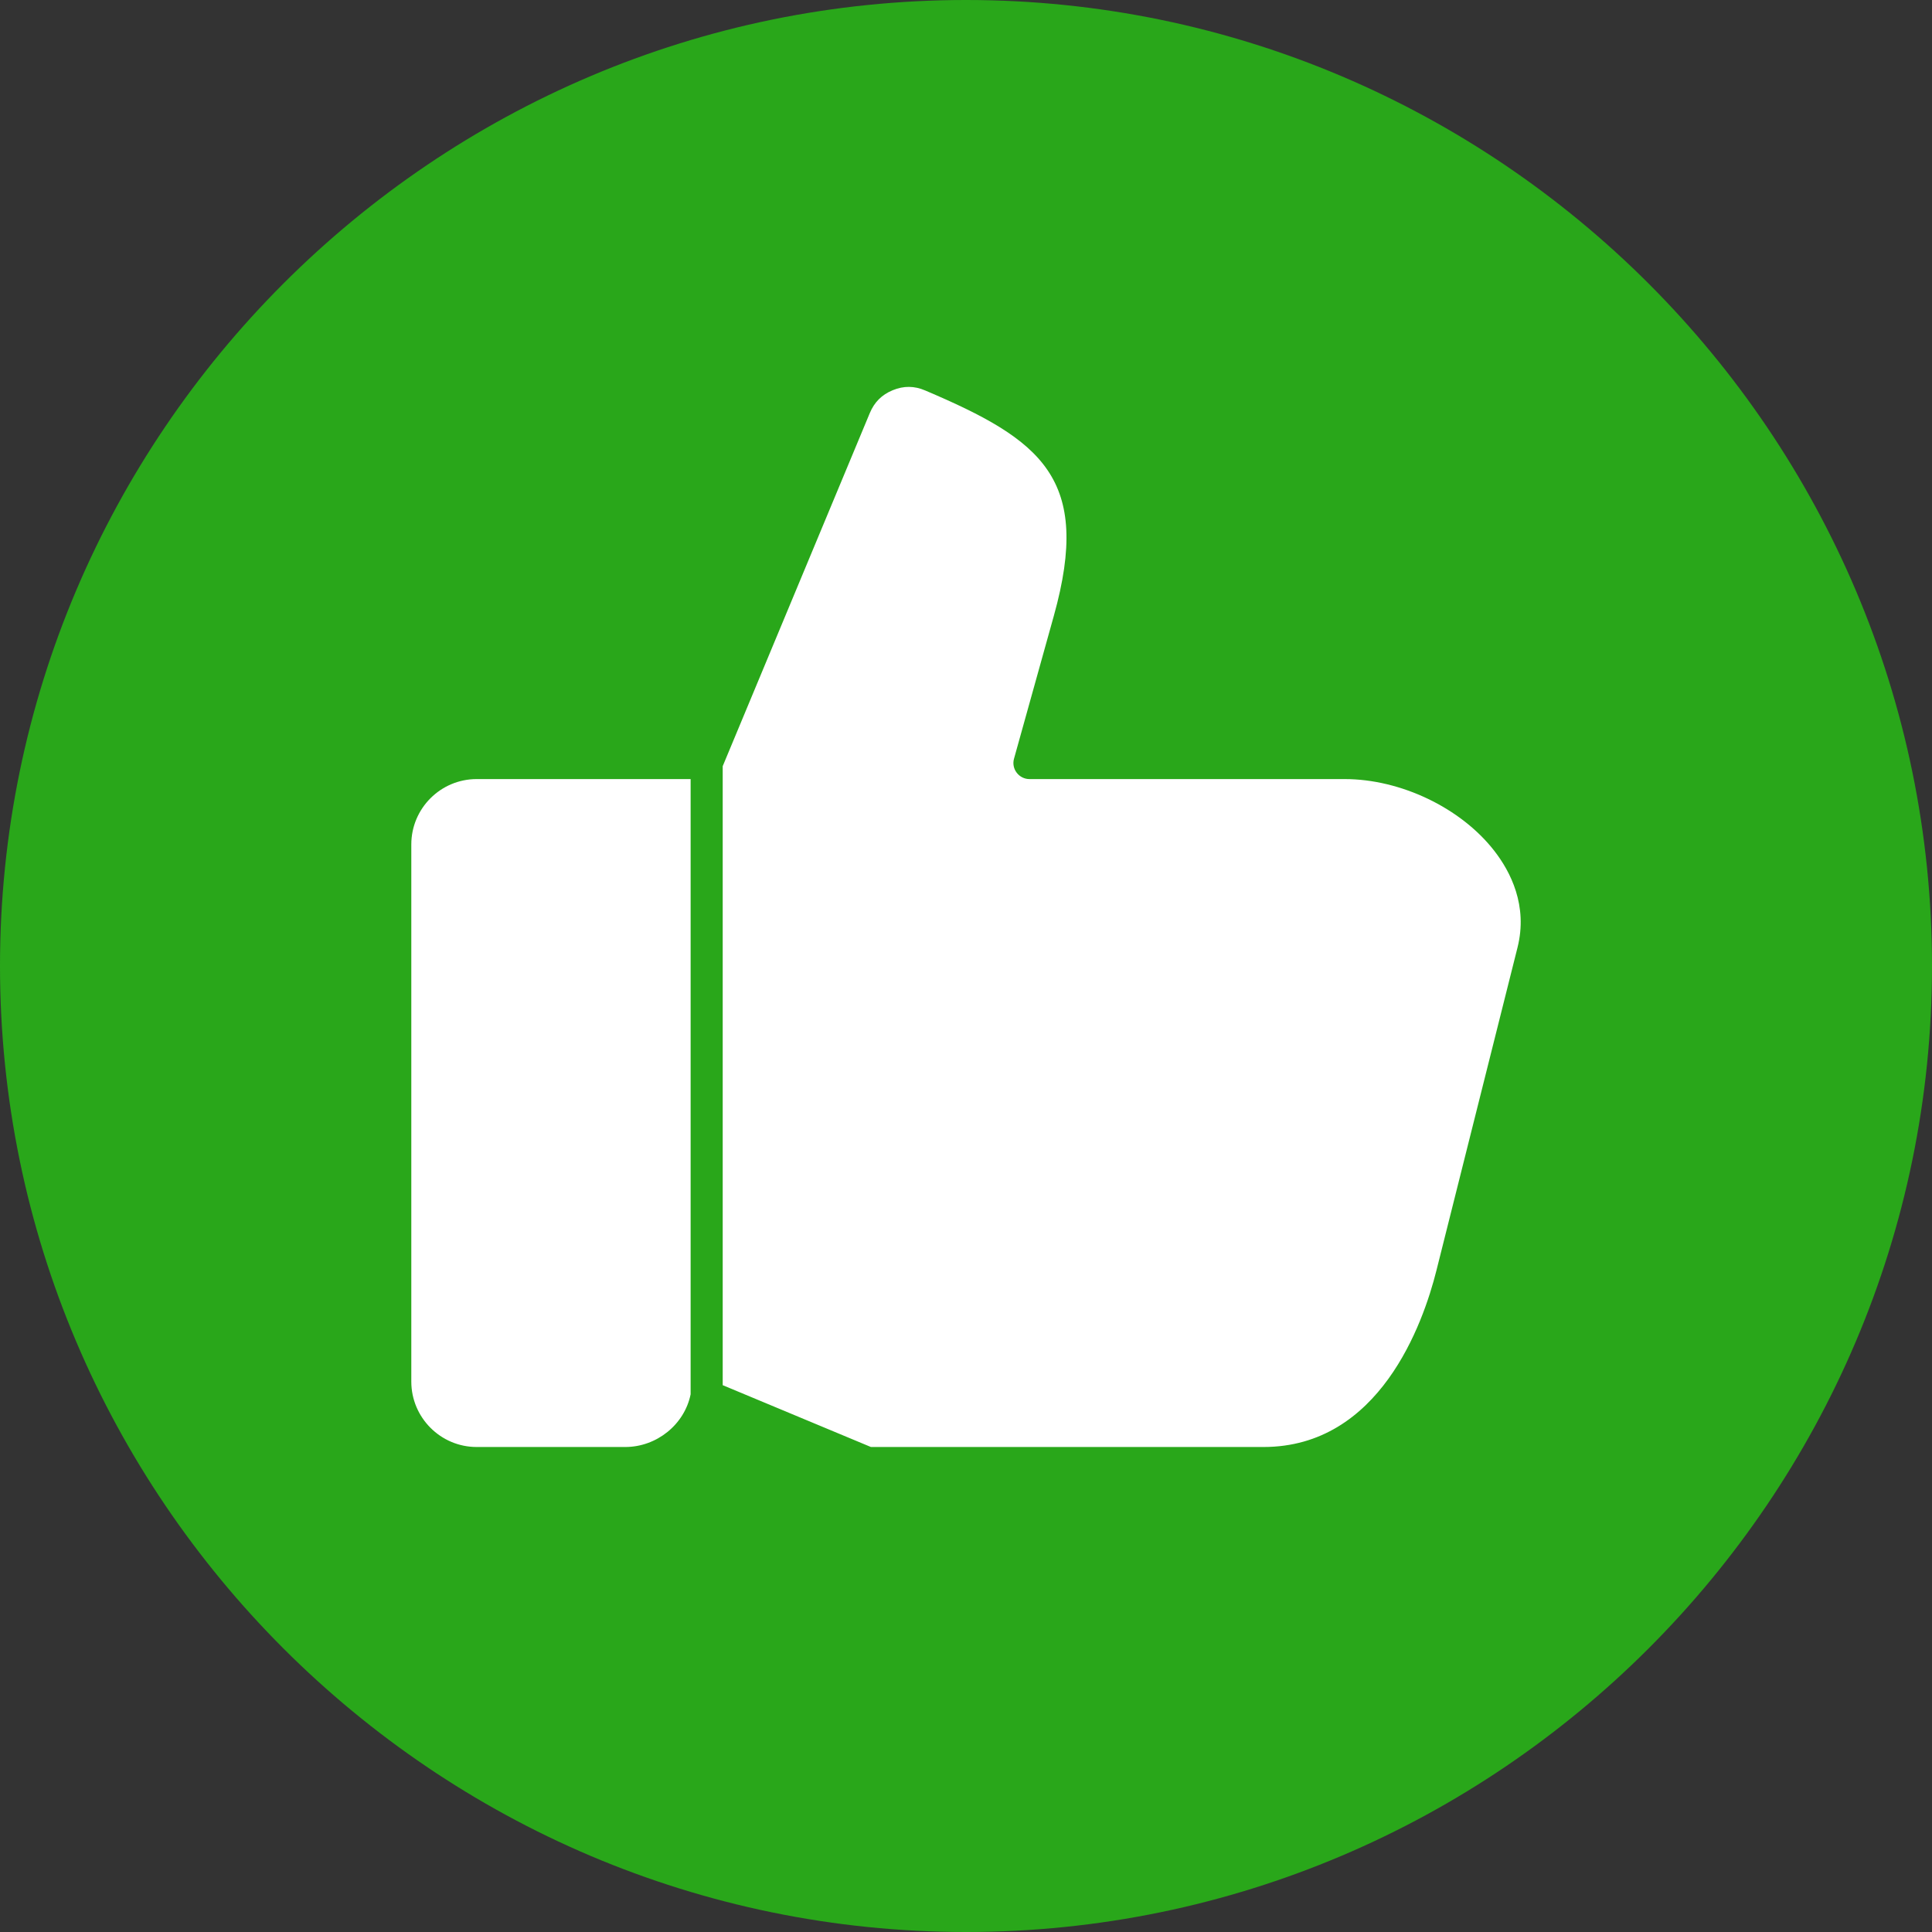 <svg width="28" height="28" viewBox="0 0 28 28" fill="none" xmlns="http://www.w3.org/2000/svg">
<rect x="0" y="0" width="28" height="28" fill="#333333" stroke="none"/>
<g clip-path="url(#clip0_2369_4489)">
<path fill-rule="evenodd" clip-rule="evenodd" d="M14 28C21.711 28 28 21.711 28 14C28 6.289 21.711 0 14 0C6.289 0 0 6.289 0 14C0 21.711 6.289 28 14 28Z" fill="#29A71A"/>
<path d="M6.908 11.291H10.009V20.207C9.921 20.644 9.518 20.971 9.062 20.971H6.908C6.386 20.971 5.961 20.545 5.961 20.023V12.238C5.961 11.716 6.386 11.291 6.908 11.291ZM21.654 12.328C21.17 11.707 20.299 11.291 19.488 11.291H14.919C14.847 11.291 14.778 11.256 14.735 11.199C14.69 11.141 14.676 11.065 14.696 10.995L15.273 8.925C15.829 6.932 15.095 6.376 13.409 5.659C13.251 5.591 13.097 5.59 12.939 5.655C12.78 5.72 12.672 5.828 12.606 5.986L10.474 11.104V20.075L12.622 20.971H18.311C19.994 20.971 20.624 19.184 20.817 18.416L21.993 13.732C22.145 13.126 21.893 12.634 21.654 12.328Z" fill="white"/>
</g>
<defs>
<clipPath id="clip0_2369_4489">
<rect width="28" height="28" fill="white"/>
</clipPath>
</defs>
</svg>
